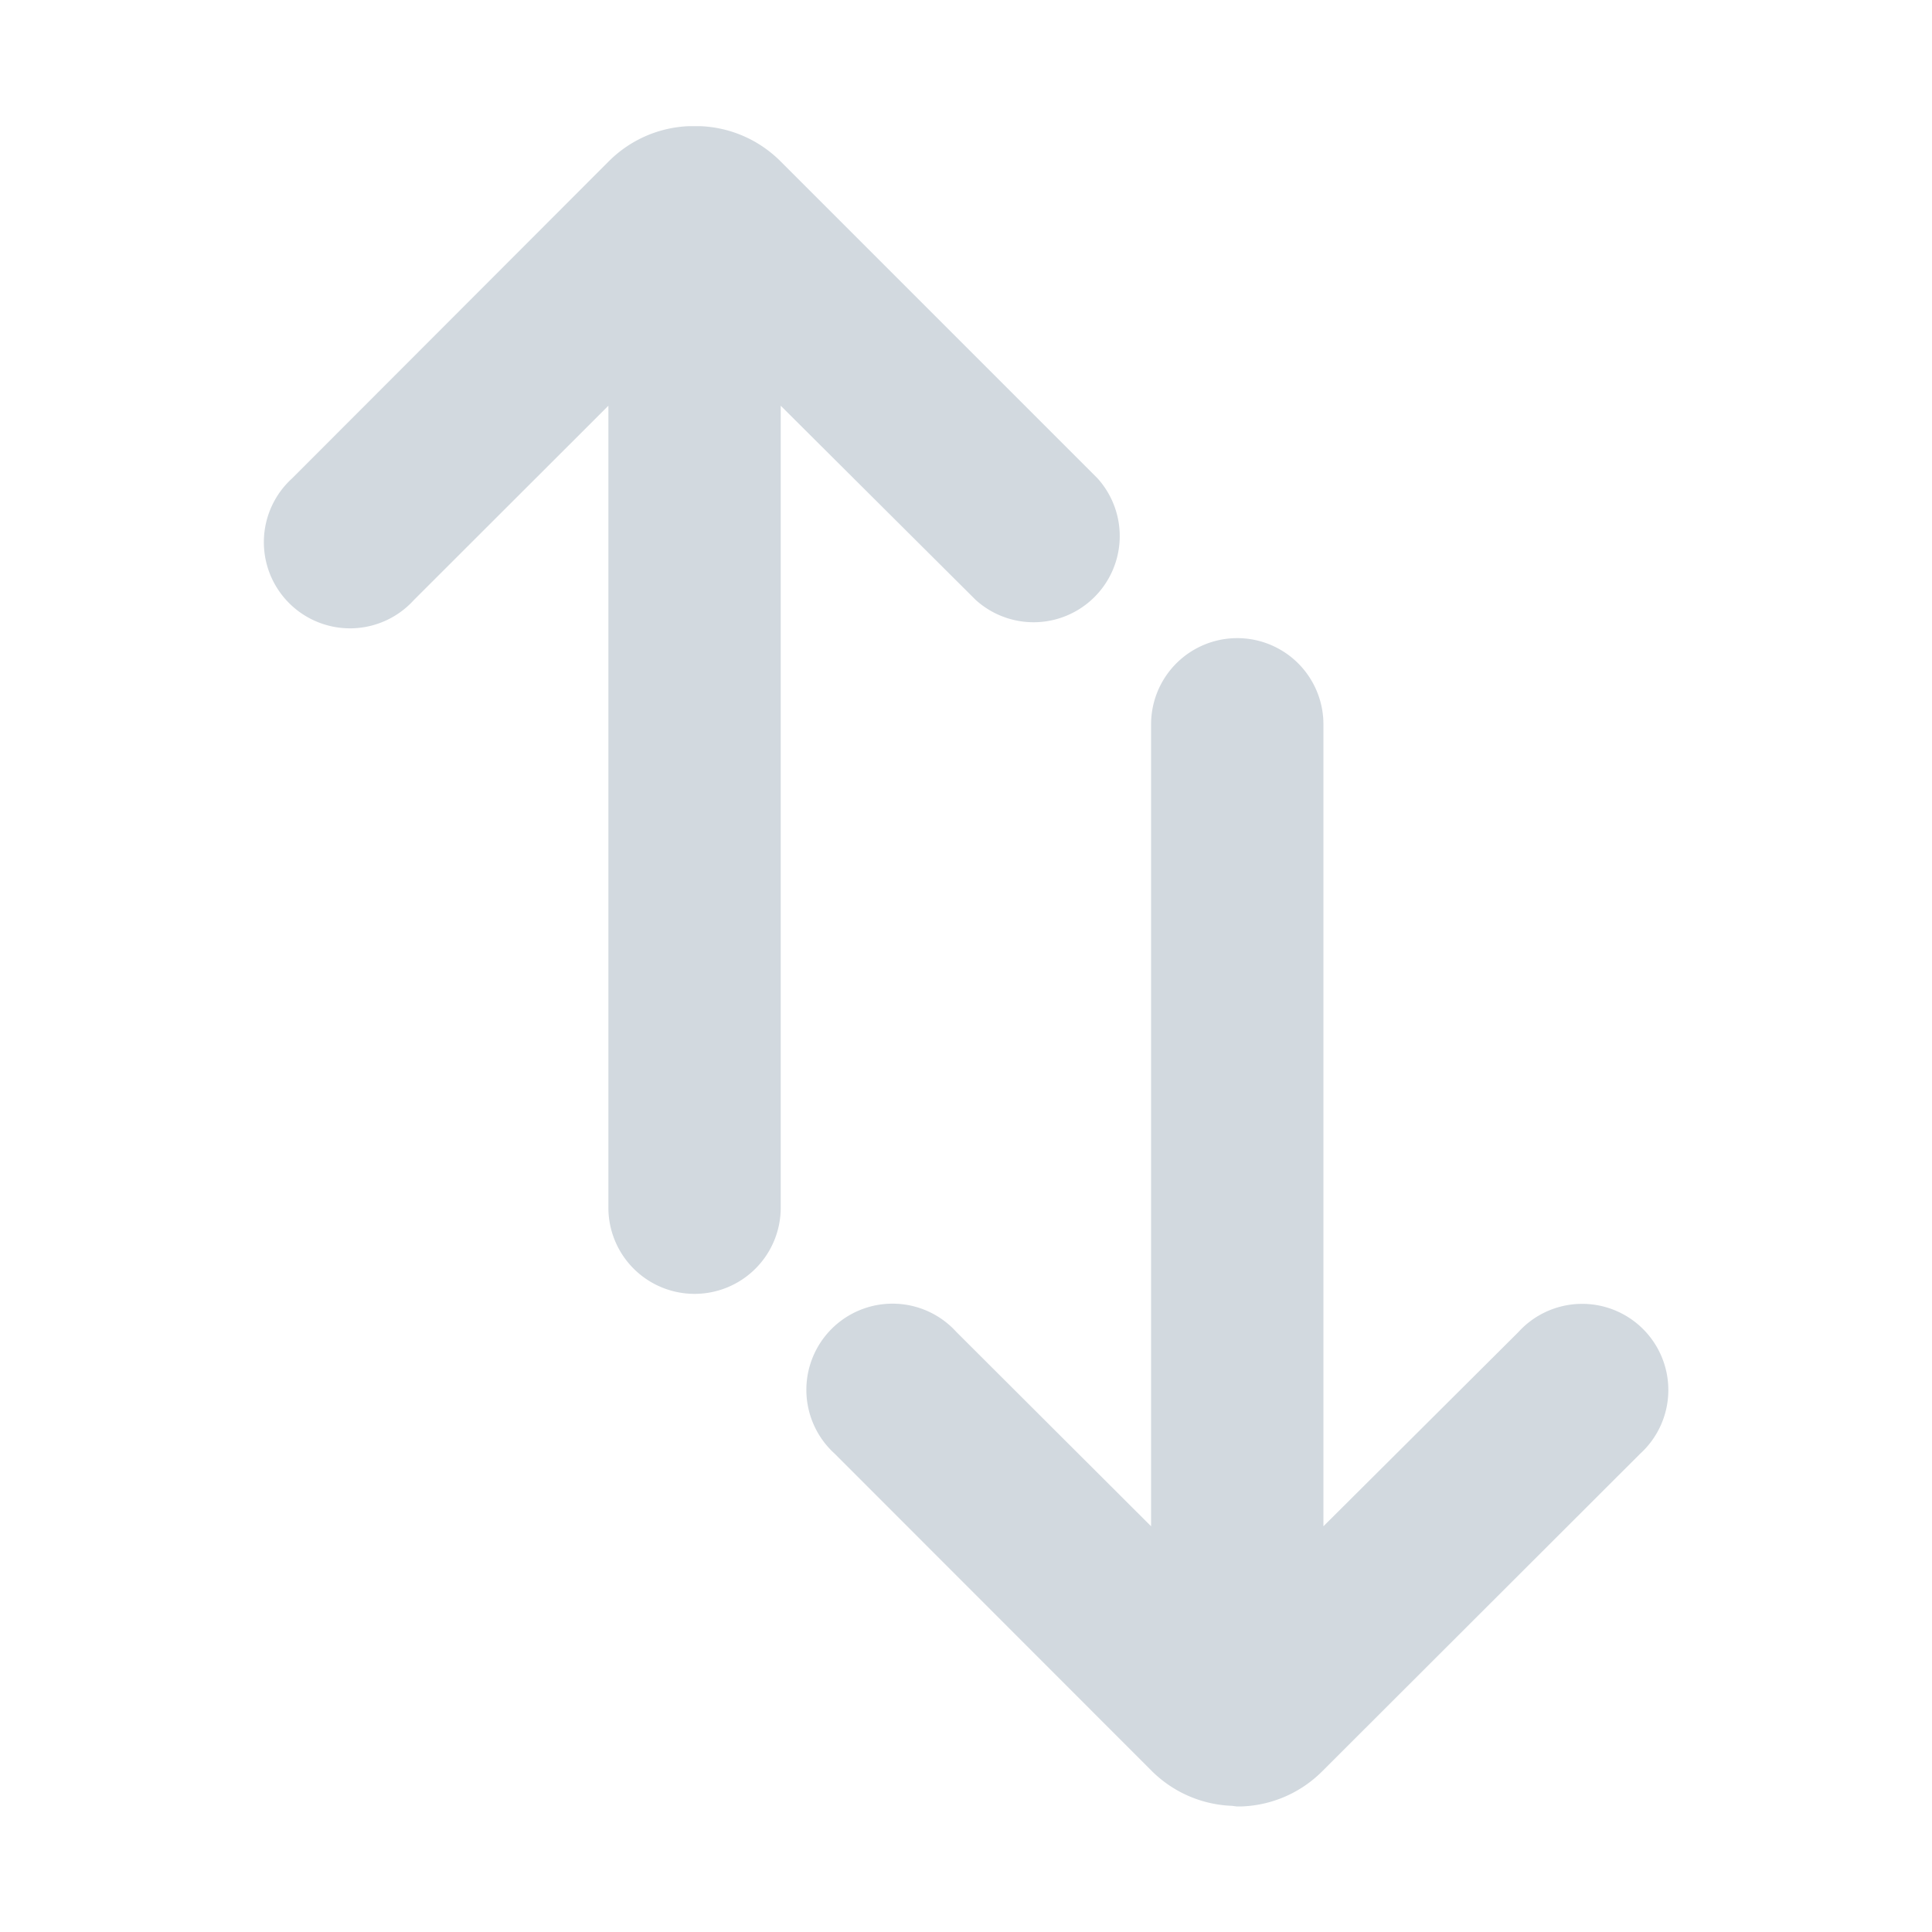<svg xmlns="http://www.w3.org/2000/svg" width="100" height="100" viewBox="0 0 100 100"><defs><style>.a{fill:#d2d9df;}</style></defs><title>Zeichenfläche 1 Kopie</title><path class="a" d="M36.23,6.53a6.21,6.21,0,0,1,4.15,1.8L56.8,24.75a4.46,4.46,0,0,1-6.3,6.3L40.41,21V62.51a4.46,4.46,0,1,1-8.92,0V21L21.42,31.06a4.46,4.46,0,1,1-6.3-6.3L31.53,8.33a6.21,6.21,0,0,1,4.13-1.8l.29,0ZM64,93.5l.29,0a6.21,6.21,0,0,0,4.13-1.8L84.89,75.25a4.46,4.46,0,1,0-6.3-6.3L68.5,79V37.49a4.46,4.46,0,0,0-8.92,0V79L49.5,68.94a4.46,4.46,0,1,0-6.3,6.3L59.62,91.67a6.21,6.21,0,0,0,4.15,1.8Z"/></svg>